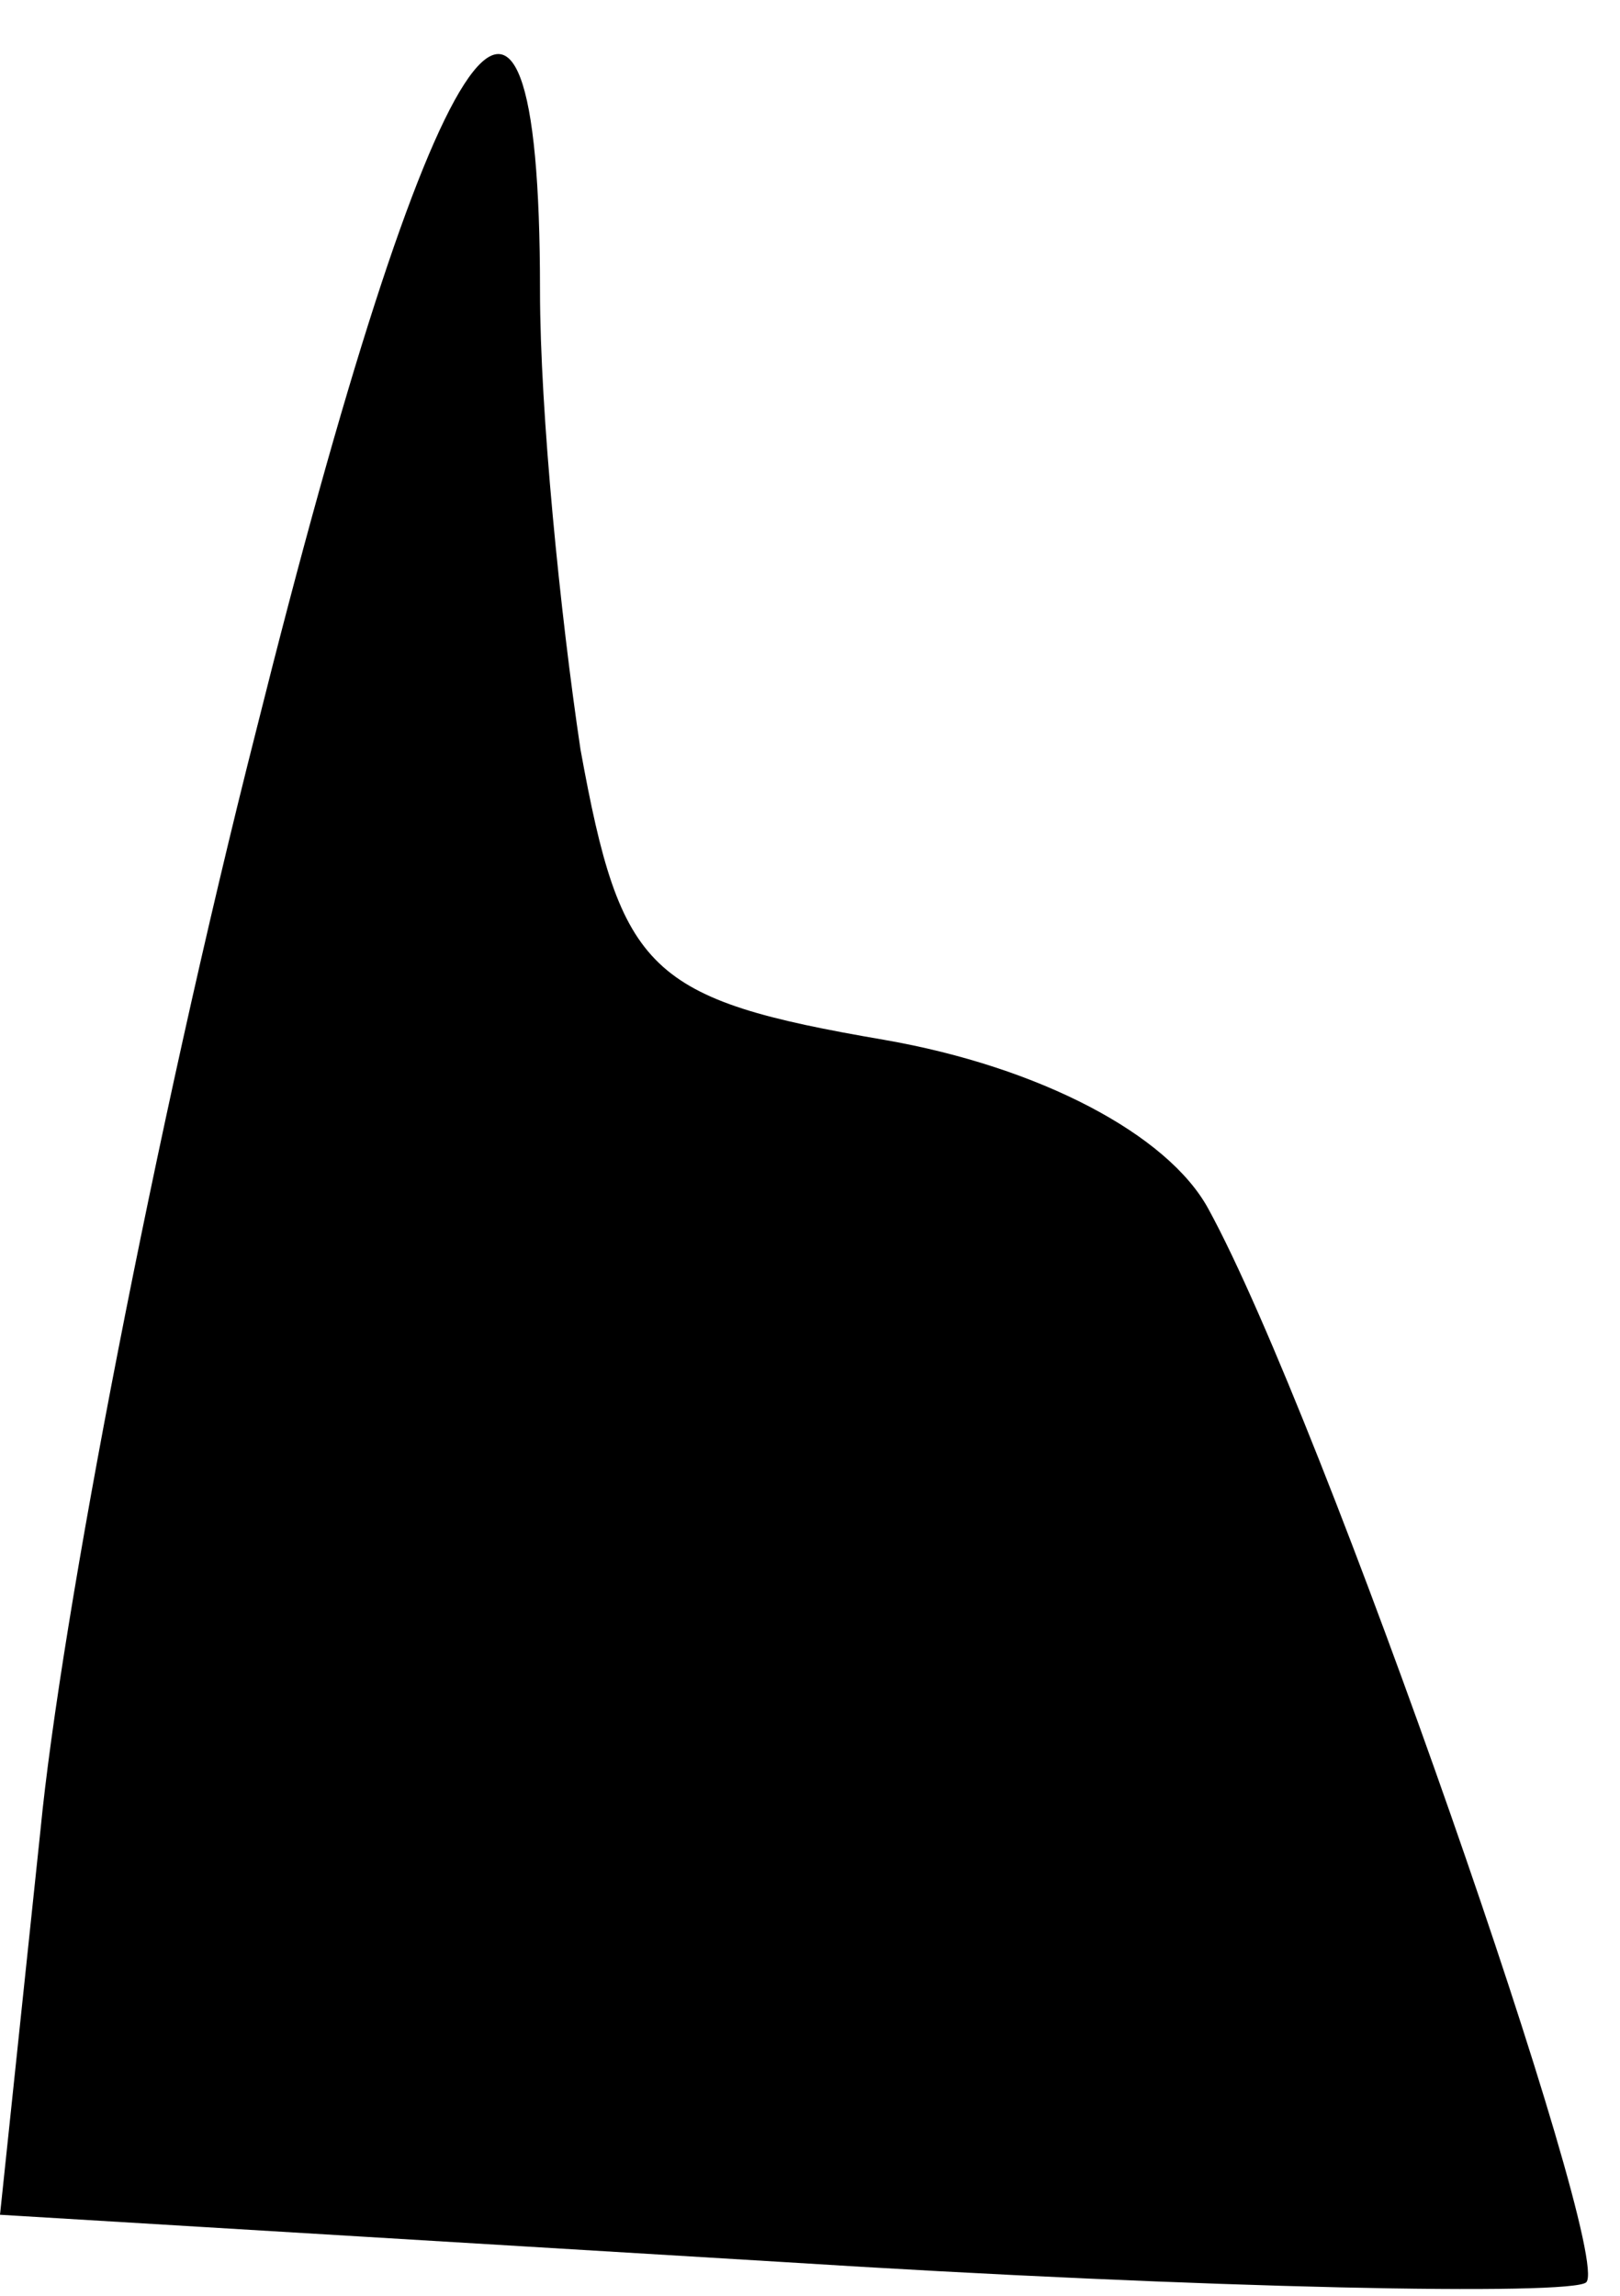 <?xml version="1.0" standalone="no"?>
<!DOCTYPE svg PUBLIC "-//W3C//DTD SVG 20010904//EN"
 "http://www.w3.org/TR/2001/REC-SVG-20010904/DTD/svg10.dtd">
<svg version="1.0" xmlns="http://www.w3.org/2000/svg"
 width="24pt" height="34pt" viewBox="0 0 24 34"
 preserveAspectRatio="xMidYMid meet">
<g transform="translate(0,34) scale(0.1,-0.1)"
fill="#000000" stroke="none">
<path fill="#000000" stroke="none" d="M38 232 c-15 -59 -29 -132 -32 -163
l-6 -57 116 -7 c63 -4 117 -5 119 -3 4 4 -39 128 -56 159 -6 11 -25 21 -48 25
-35 6 -39 10 -45 43 -3 20 -6 50 -6 68 0 64 -16 39 -42 -65z"/>
</g>
</svg>
